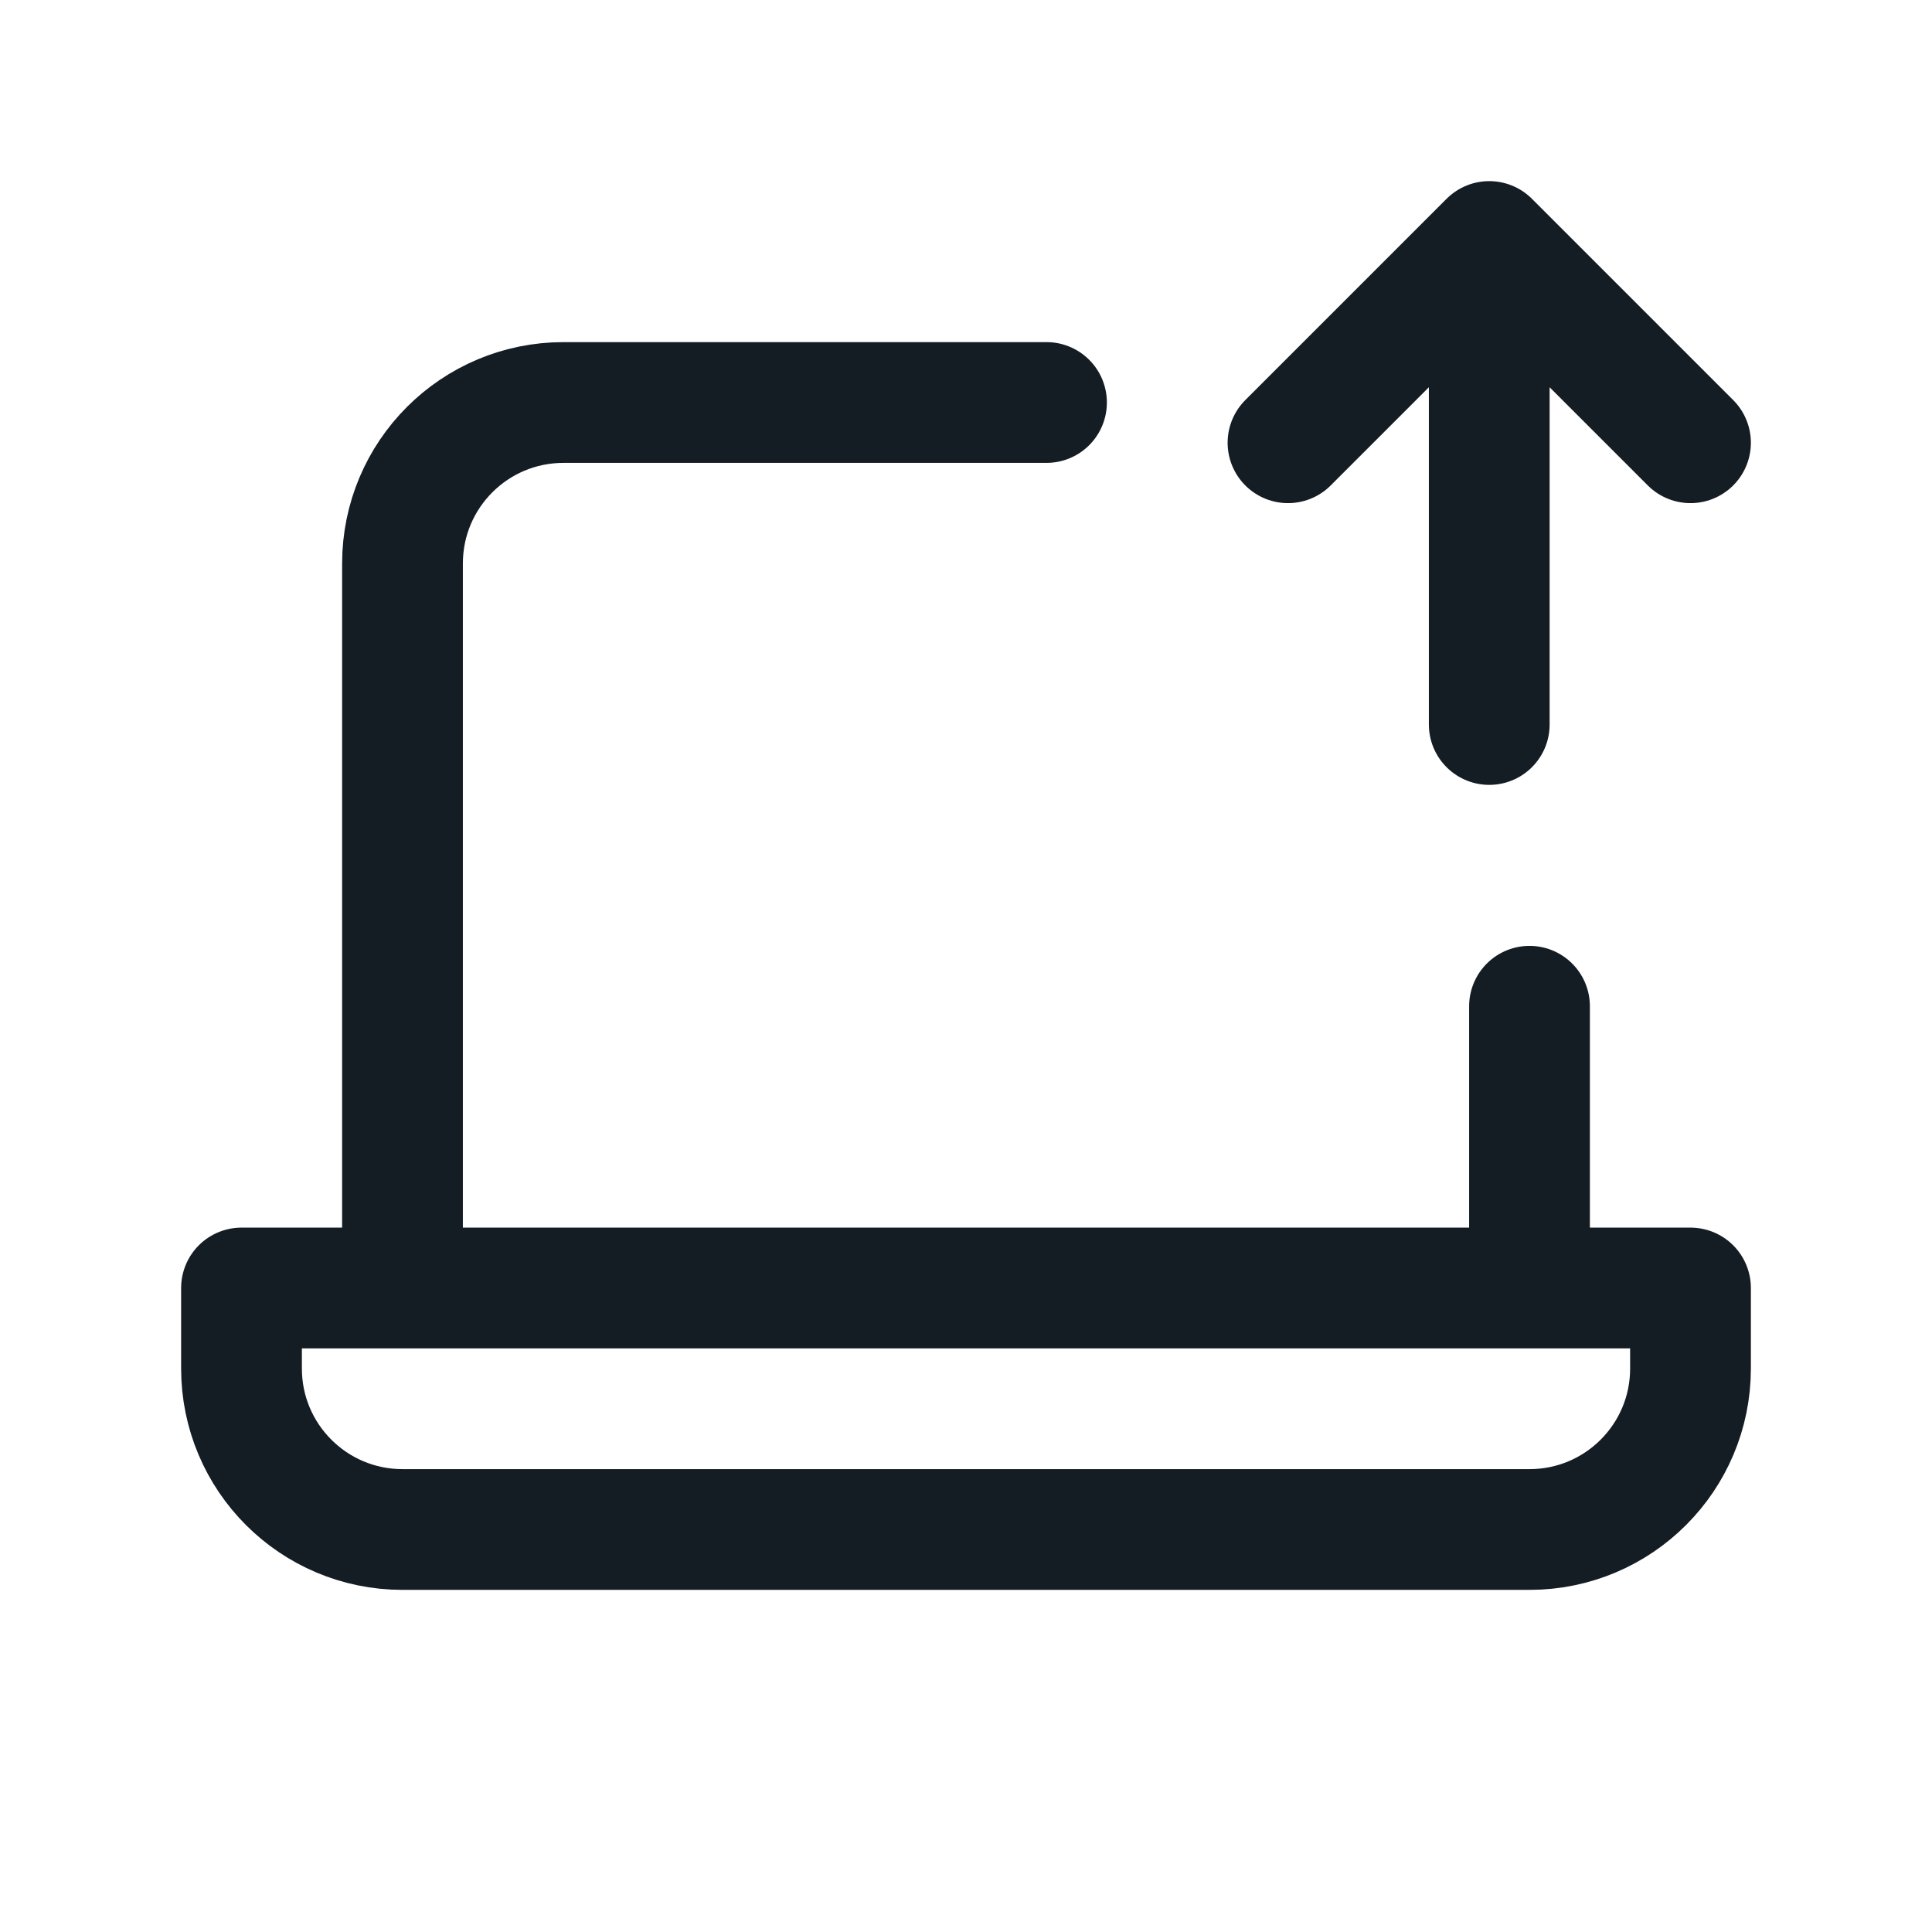 <svg width="24" height="24" viewBox="0 0 24 24" fill="none" xmlns="http://www.w3.org/2000/svg">
<path d="M13 5H7C5.895 5 5 5.895 5 7V16H19V12.5M18.5 9L18.5 3M18.5 3L21 5.5M18.5 3L16 5.5M3 16H21V17C21 18.105 20.105 19 19 19H5C3.895 19 3 18.105 3 17V16Z" stroke="#141C24" stroke-width="1.5" stroke-linecap="round" stroke-linejoin="round"/>
</svg>
